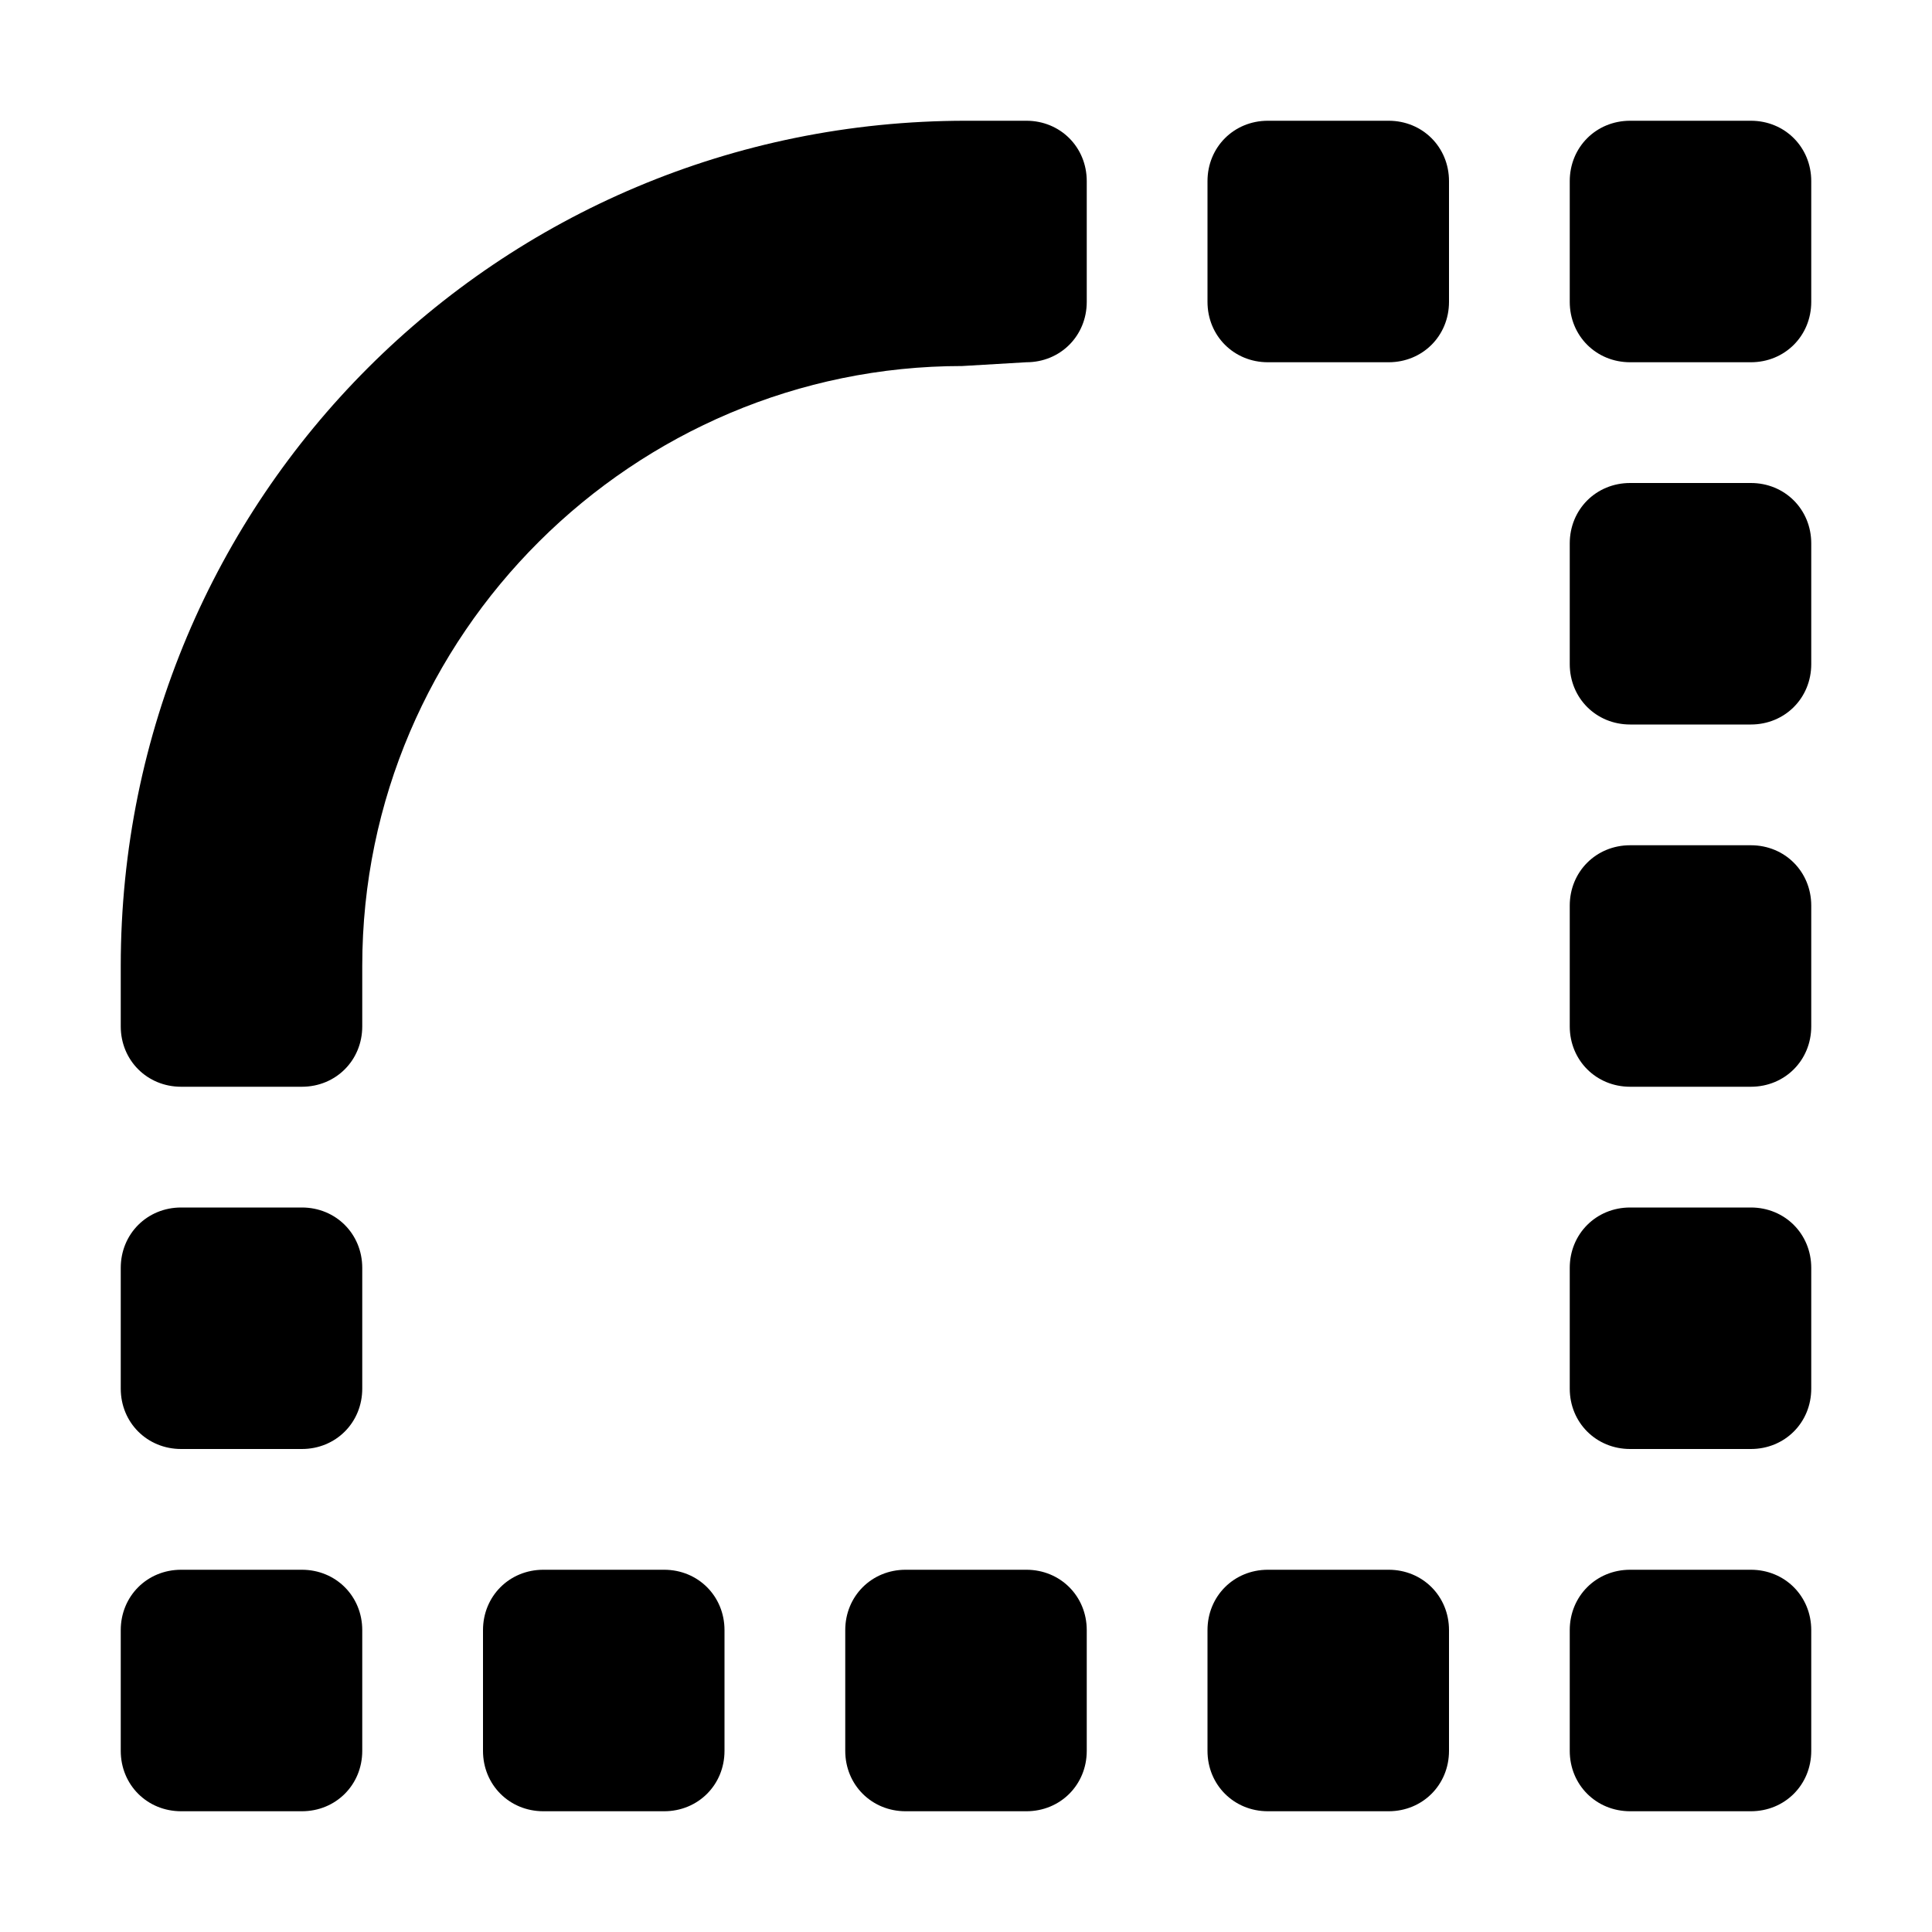 <svg xmlns="http://www.w3.org/2000/svg" viewBox="0 0 512 512"><path d="M272 416h-32c-9 0-16 7-16 16v32c0 9 7 16 16 16h32c9 0 16-7 16-16v-32C288 423 281 416 272 416z"/><path d="M176 416h-32c-9 0-16 7-16 16v32c0 9 7 16 16 16h32c9 0 16-7 16-16v-32C192 423 185 416 176 416z"/><path d="M80 416H48c-9 0-16 7-16 16v32c0 9 7 16 16 16h32c9 0 16-7 16-16v-32C96 423 89 416 80 416z"/><path d="M368 416h-32c-9 0-16 7-16 16v32c0 9 7 16 16 16h32c9 0 16-7 16-16v-32C384 423 377 416 368 416z"/><path d="M368 32h-32c-9 0-16 7-16 16v32c0 9 7 16 16 16h32c9 0 16-7 16-16V48C384 39 377 32 368 32z"/><path d="M464 224h-32c-9 0-16 7-16 16v32c0 9 7 16 16 16h32c9 0 16-7 16-16v-32C480 231 473 224 464 224z"/><path d="M464 320h-32c-9 0-16 7-16 16v32c0 9 7 16 16 16h32c9 0 16-7 16-16v-32C480 327 473 320 464 320z"/><path d="M80 320H48c-9 0-16 7-16 16v32c0 9 7 16 16 16h32c9 0 16-7 16-16v-32C96 327 89 320 80 320z"/><path d="M464 416h-32c-9 0-16 7-16 16v32c0 9 7 16 16 16h32c9 0 16-7 16-16v-32C480 423 473 416 464 416z"/><path d="M464 128h-32c-9 0-16 7-16 16v32c0 9 7 16 16 16h32c9 0 16-7 16-16v-32C480 135 473 128 464 128z"/><path d="M464 32h-32c-9 0-16 7-16 16v32c0 9 7 16 16 16h32c9 0 16-7 16-16V48C480 39 473 32 464 32z"/><path d="M272 32h-16C132 32 32 132 32 256V272c0 9 7 16 16 16h32c9 0 16-7 16-16l0-16c0-88 72-159 159-159L272 96c9 0 16-7 16-16V48C288 39 281 32 272 32z"/></svg>
